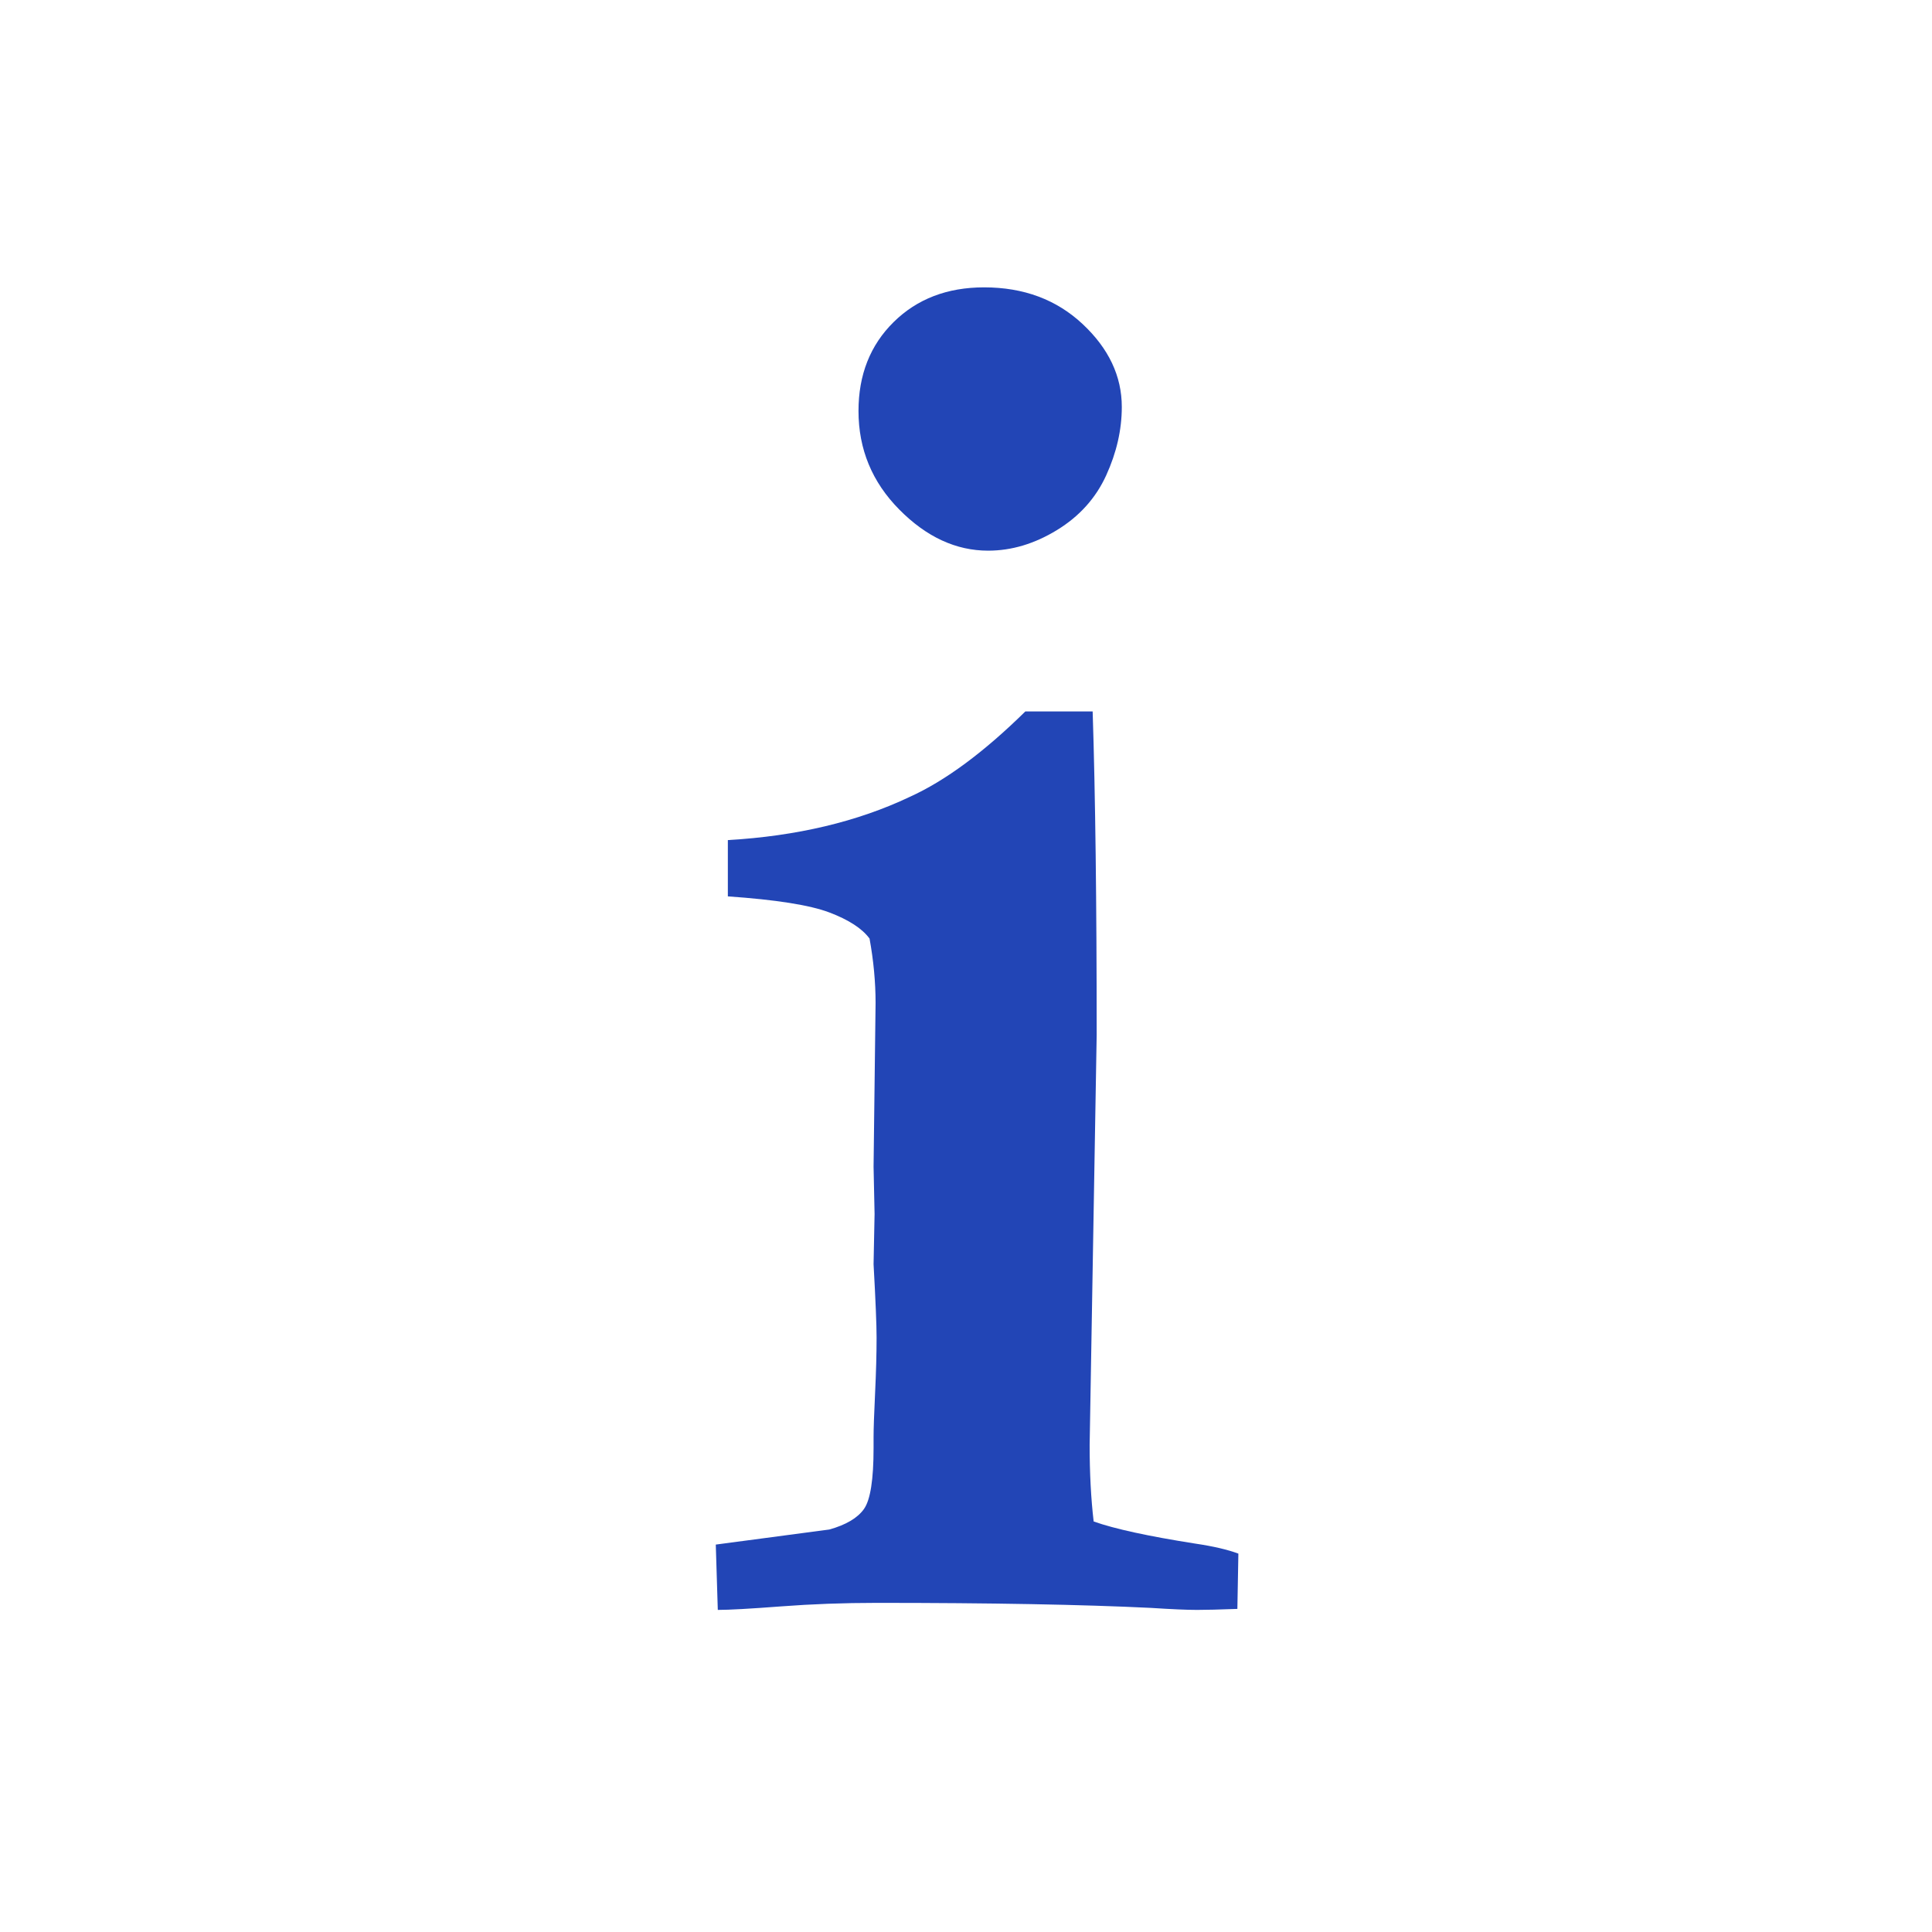 <svg enable-background="new 0 0 580 580" height="580" viewBox="0 0 580 580" width="580" xmlns="http://www.w3.org/2000/svg">
<path d="m358.797 463.396c-14.079-2.213-24.236-4.426-30.472-6.638-.805-6.839-1.207-14.481-1.207-22.93l2.112-123.095c0-39.825-.402-72.208-1.207-97.148h-20.213c-12.471 12.269-24.036 20.817-34.696 25.644-15.688 7.442-33.891 11.767-54.608 12.974v16.896c14.482 1.006 24.639 2.615 30.472 4.827s9.855 4.827 12.068 7.844c1.207 6.638 1.81 13.074 1.81 19.309l-.604 49.177.302 14.181-.302 15.085c.604 10.861.905 18.203.905 22.024 0 4.827-.15 10.409-.452 16.745-.302 6.335-.453 10.71-.453 13.124v3.318c0 9.453-.955 15.537-2.866 18.253s-5.38 4.777-10.409 6.185l-34.093 4.525.604 19.611c3.419 0 9.755-.352 19.007-1.057 9.252-.703 18.806-1.055 28.662-1.055 34.395 0 61.85.502 82.365 1.508 6.235.402 10.861.604 13.878.604 2.615 0 6.638-.101 12.068-.303l.302-16.593c-3.218-1.205-7.542-2.211-12.973-3.015z" fill="rgba(34,69,182,1.0)" fill-opacity="1" stroke="rgba(35,35,35,0.0)" stroke-opacity="1" stroke-width="0.0"/>
<path d="m296.646 165.313c7.04 0 13.929-2.062 20.667-6.185 6.737-4.123 11.666-9.604 14.783-16.443 3.117-6.838 4.676-13.677 4.676-20.516 0-9.252-3.922-17.549-11.766-24.89-7.845-7.341-17.7-11.012-29.567-11.012-11.063 0-20.113 3.47-27.153 10.408-7.04 6.94-10.56 15.84-10.56 26.701 0 11.465 4.073 21.32 12.219 29.567s17.047 12.37 26.701 12.37z" fill="rgba(34,69,182,1.0)" fill-opacity="1" stroke="rgba(35,35,35,0.0)" stroke-opacity="1" stroke-width="0.0"/>
</svg>
